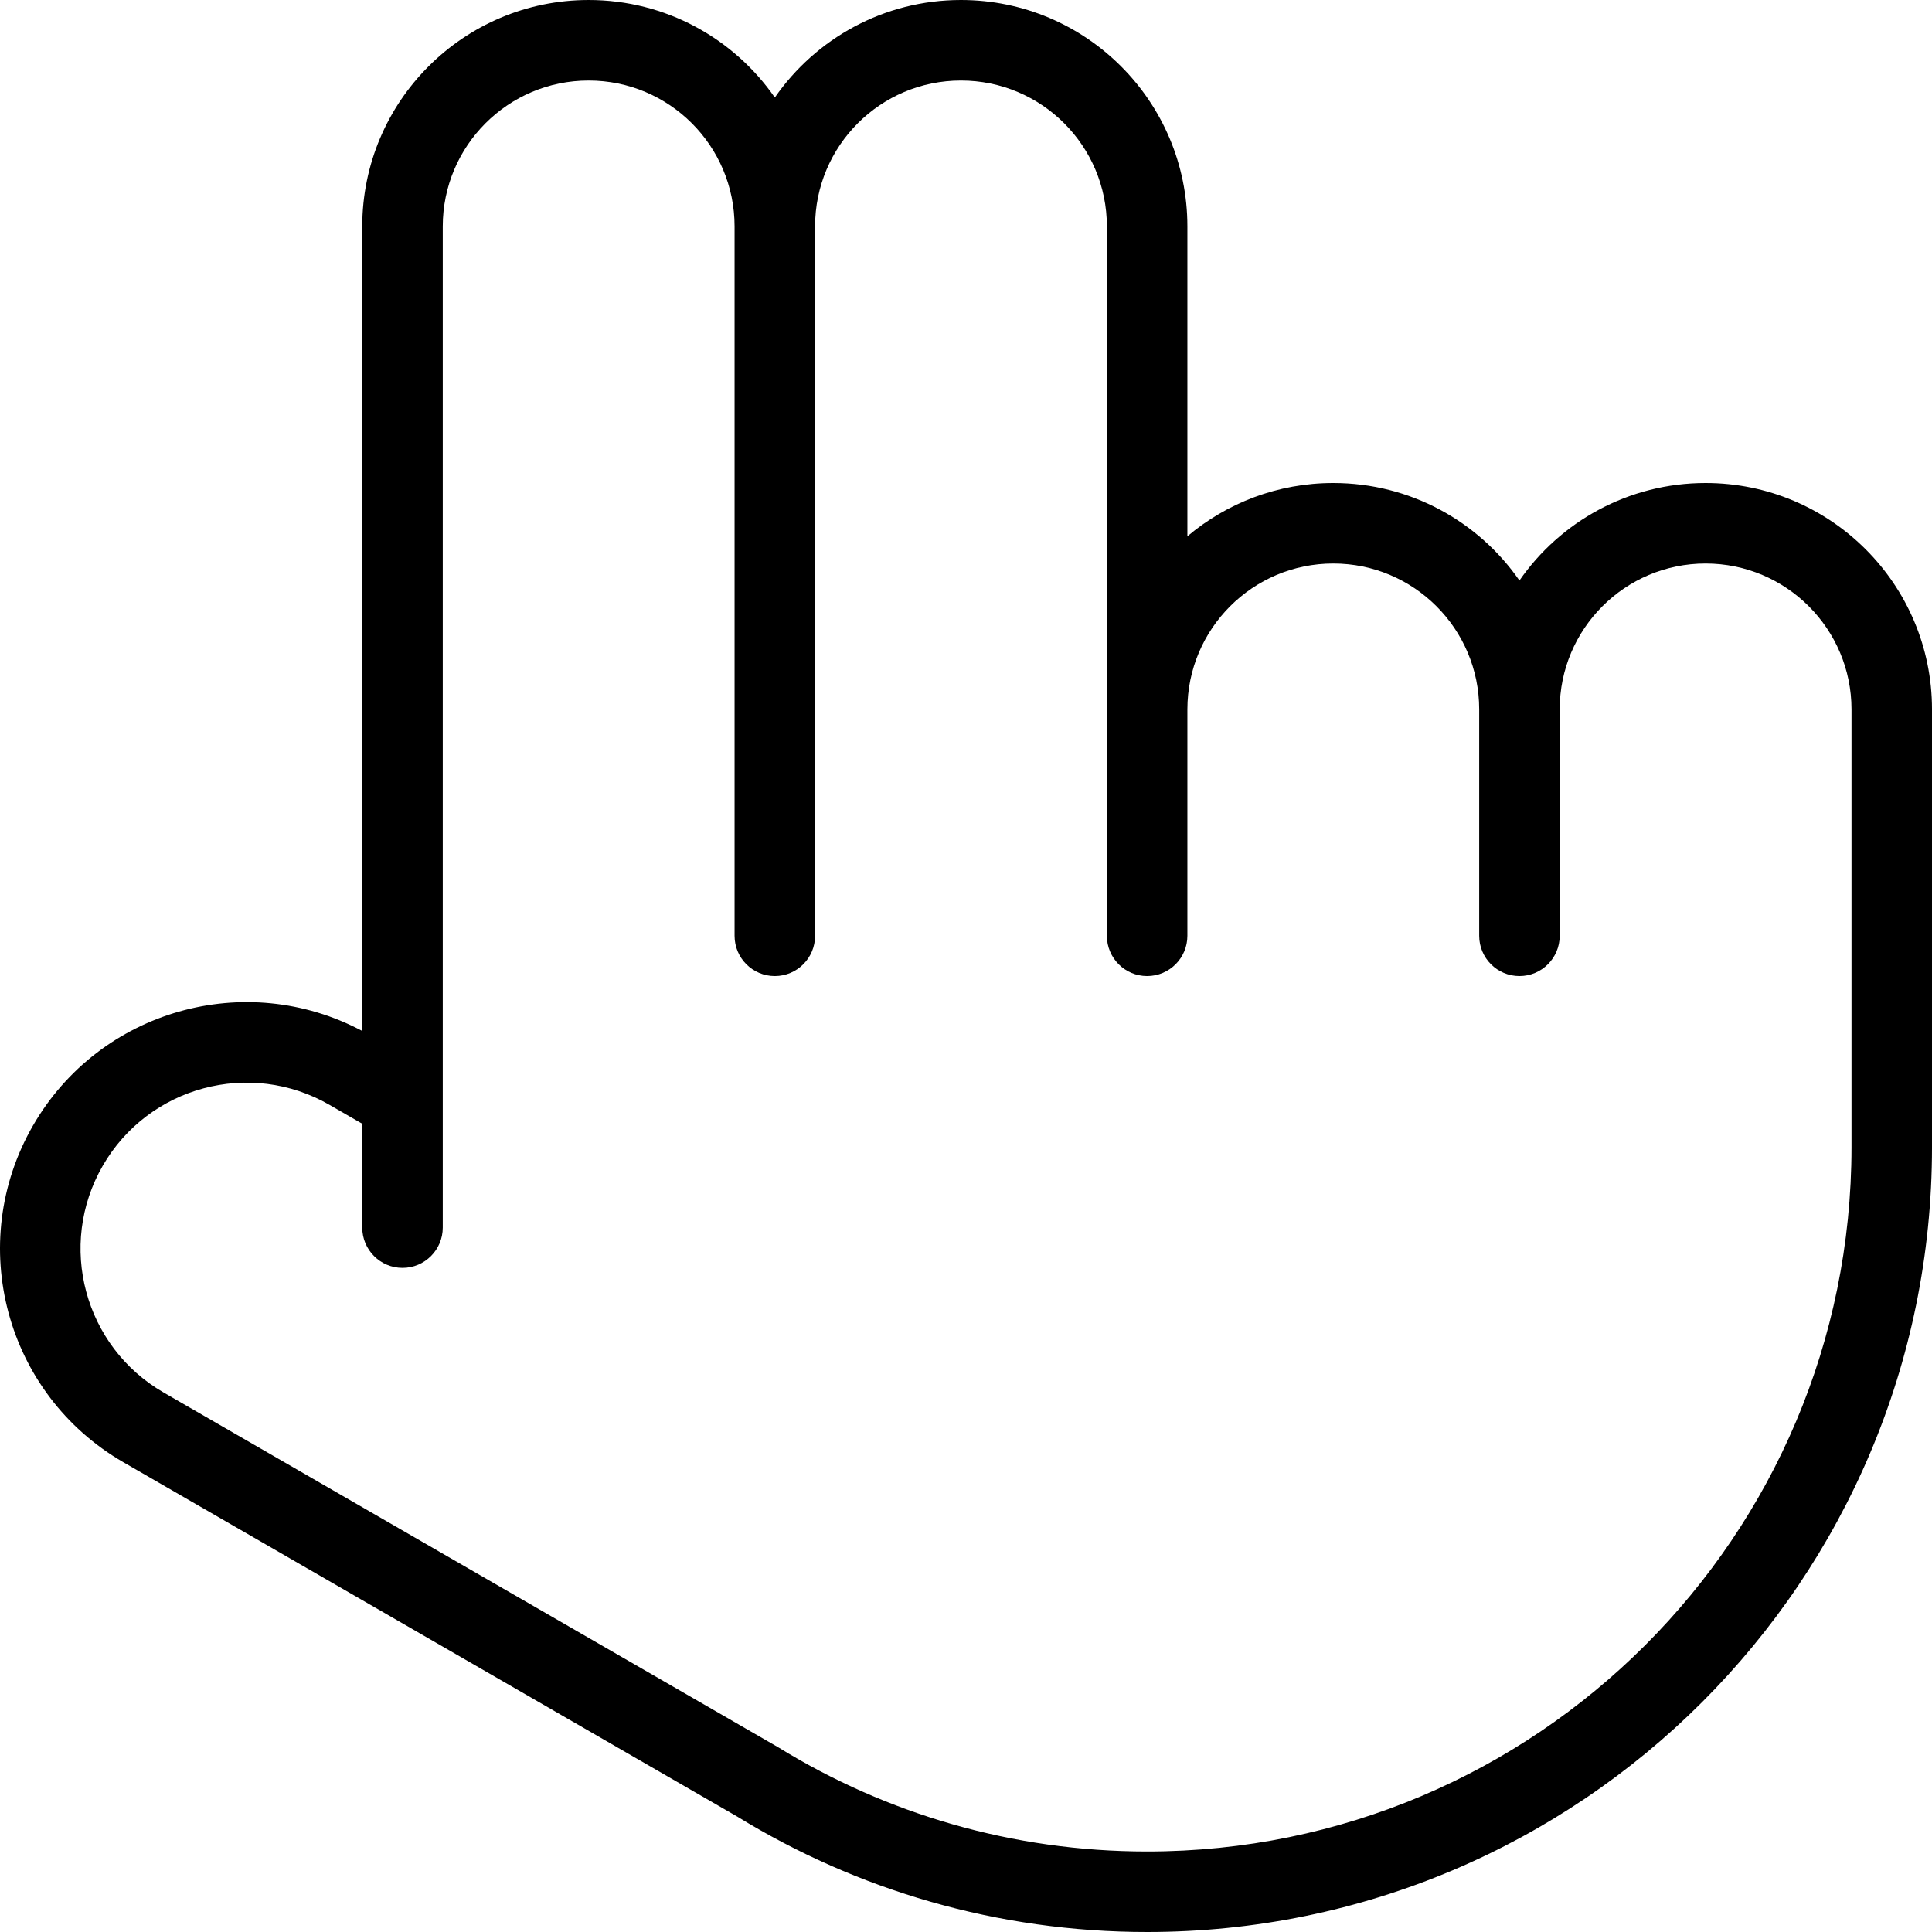 <svg xmlns="http://www.w3.org/2000/svg" width="192" height="192" fill="#000" viewBox="0 0 192 192">
  <path fill-rule="evenodd" d="M58.501 8c-8.008 0-14.5 6.492-14.5 14.5V122c0 2.209-1.791 4-4 4-2.209 0-4-1.791-4-4v-10.322l-3.247-1.874c-7.892-4.556-17.983-1.852-22.539 6.039-4.556 7.892-1.852 17.983 6.039 22.54 0 0-0 0 0 0l61.068 35.252c.032.018.063.037.094.056C88.059 180.229 100.583 184 114.001 184c38.66 0 70-31.34 70-70V70.5c0-8.008-6.492-14.5-14.5-14.5s-14.5 6.492-14.5 14.5V93c0 2.209-1.791 4-4 4s-4-1.791-4-4V70.5c0-8.008-6.492-14.5-14.5-14.5s-14.5 6.492-14.5 14.5V93c0 2.209-1.791 4-4 4s-4-1.791-4-4V22.5c0-8.008-6.492-14.5-14.5-14.5-8.008 0-14.5 6.492-14.5 14.5V93c0 2.209-1.791 4-4 4-2.209 0-4-1.791-4-4V22.5c0-8.008-6.492-14.5-14.5-14.5zm18.5 1.69C72.938 3.834 66.167 0 58.501 0c-12.426 0-22.5 10.074-22.5 22.5v79.958c-11.6-6.173-26.093-2.083-32.714 9.385-6.765 11.719-2.751 26.703 8.968 33.468l61.022 35.226C85.132 187.808 99.083 192 114.001 192c43.078 0 78-34.922 78-78V70.5c0-12.426-10.074-22.5-22.5-22.5-7.667 0-14.438 3.834-18.5 9.69C146.938 51.834 140.167 48 132.501 48c-5.525 0-10.584 1.991-14.5 5.295V22.5c0-12.426-10.074-22.5-22.5-22.5-7.667 0-14.438 3.834-18.5 9.69z"/>
</svg>